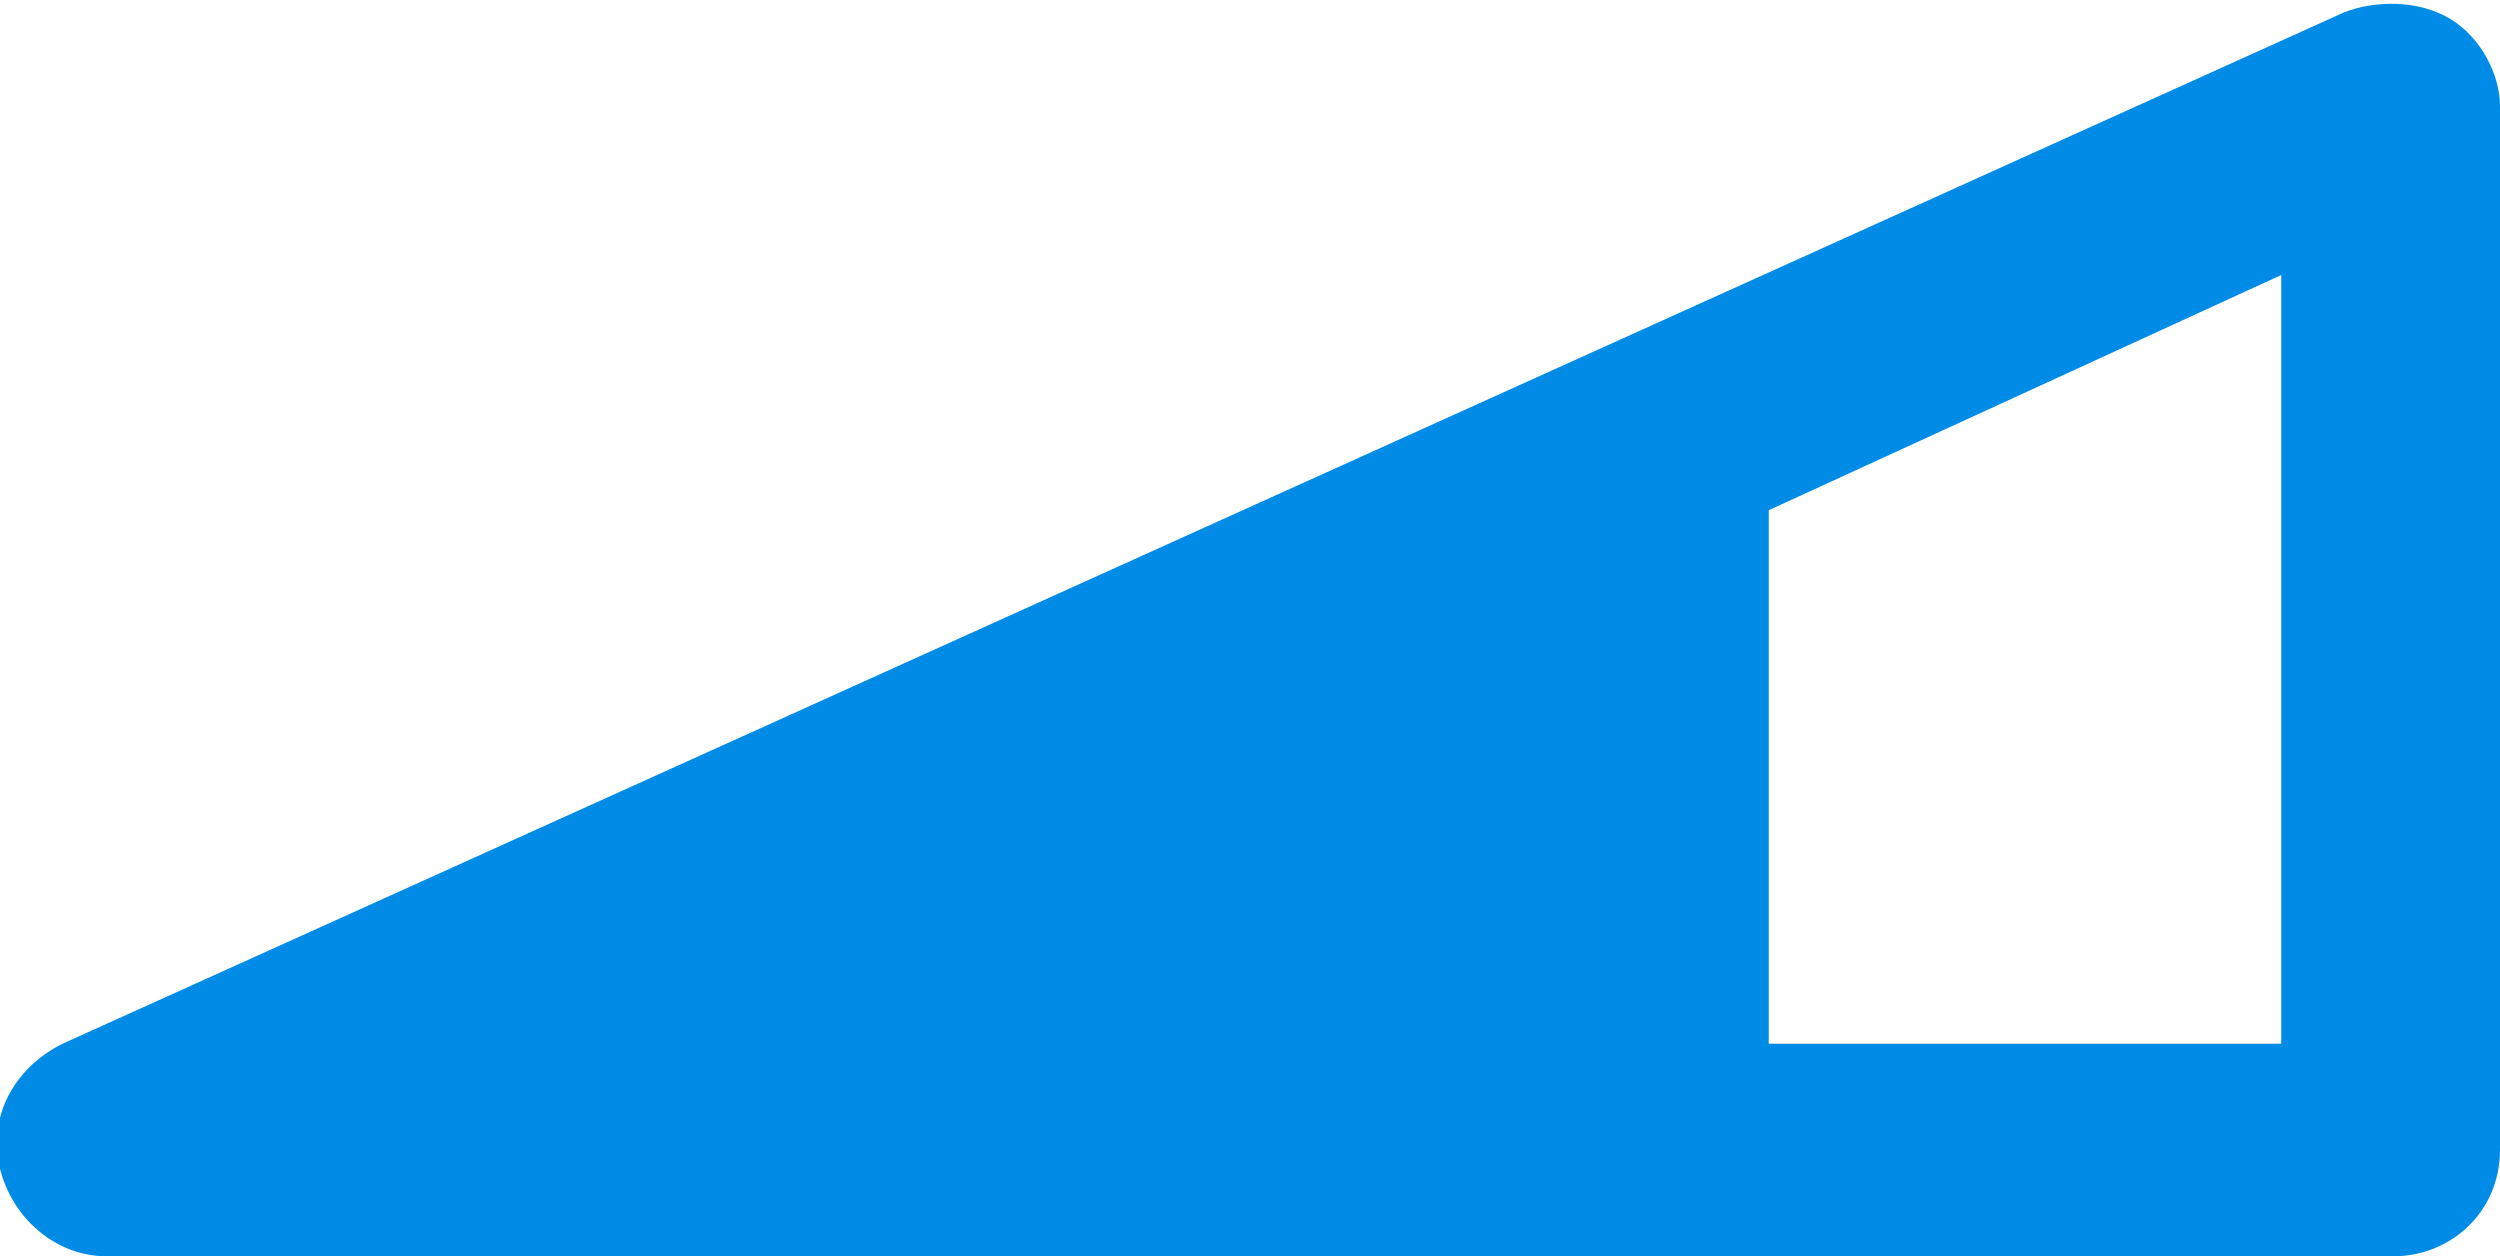 <svg xmlns="http://www.w3.org/2000/svg" viewBox="0 0 40 20.1" enable-background="new 0 0 40 20.1"><g fill="#008CE6"><path d="M38.3 20.1h-36.6c-.8 0-1.5-.6-1.7-1.4-.2-.8.2-1.6 1-2l36.5-16.5c.5-.2 1.2-.2 1.7.1.5.3.8.9.8 1.4v16.7c0 1-.8 1.7-1.7 1.7zm-28.6-3.4h26.8v-12.3l-26.8 12.3zM2.5 18.4l25.8-12.2v12.2z"/></g></svg>